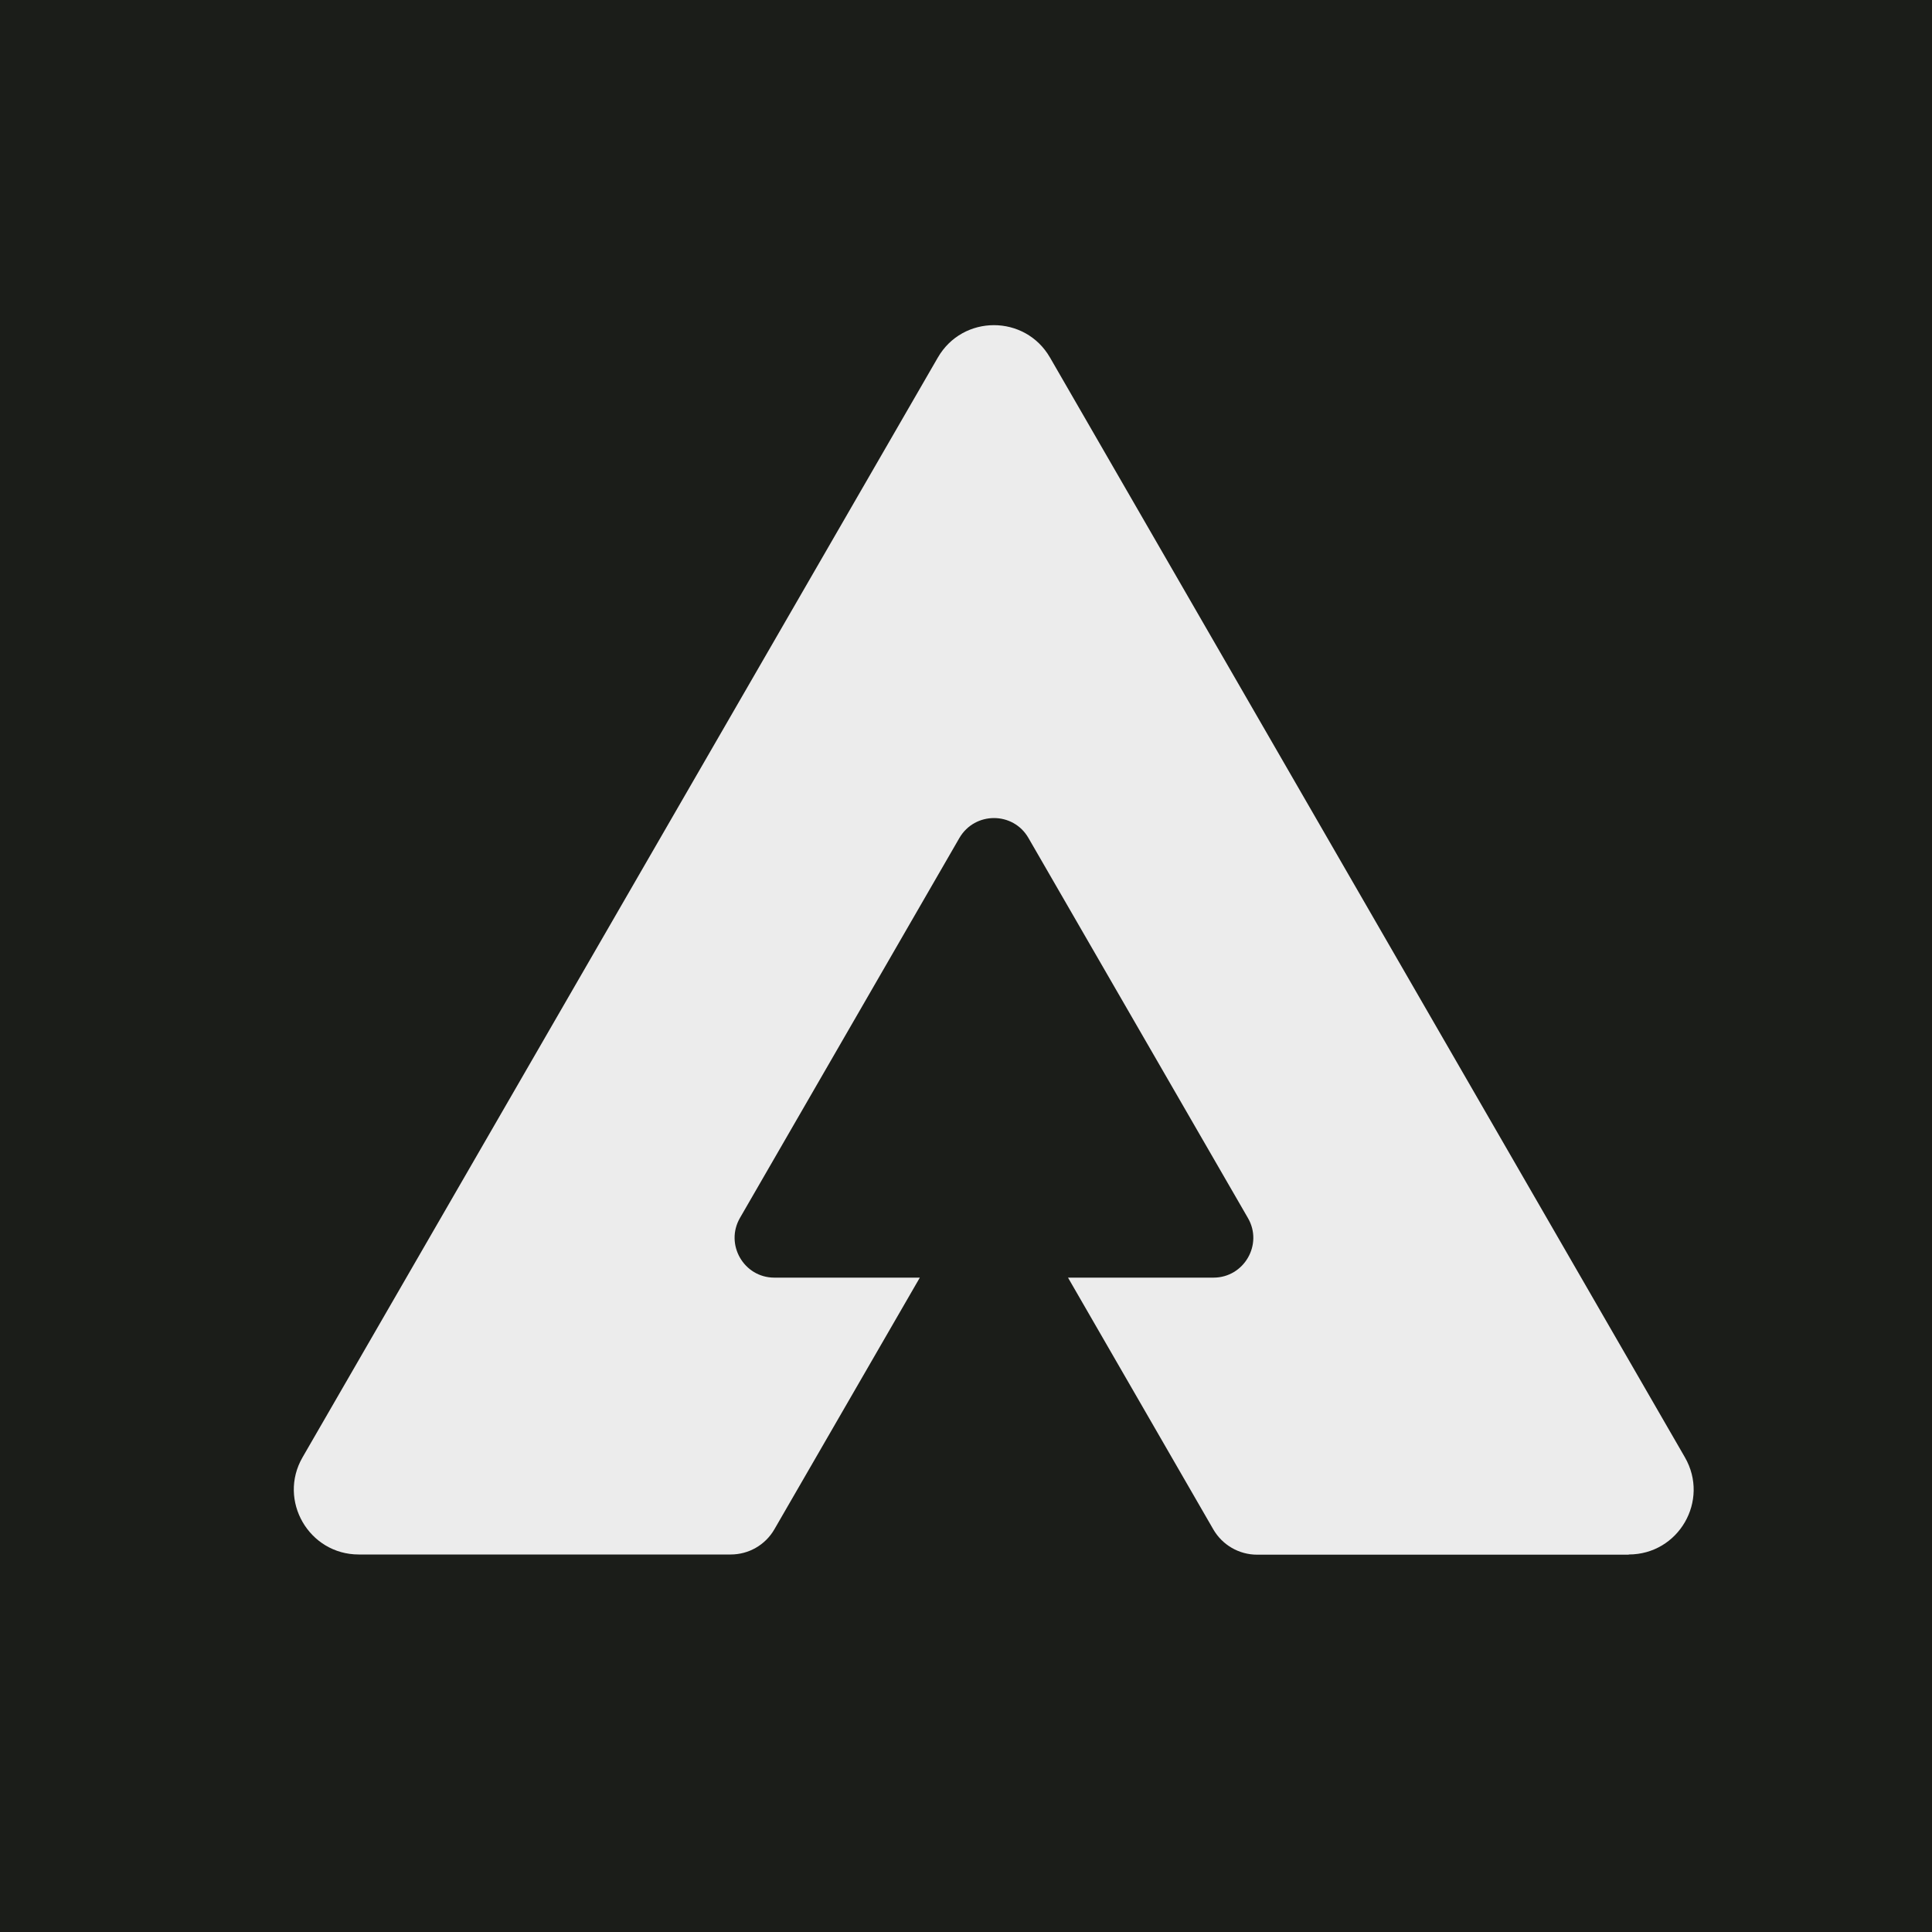 <?xml version="1.0" encoding="UTF-8"?>
<svg id="Calque_1" xmlns="http://www.w3.org/2000/svg" version="1.1" viewBox="0 0 1000 1000">
  <!-- Generator: Adobe Illustrator 29.3.1, SVG Export Plug-In . SVG Version: 2.1.0 Build 151)  -->
  <defs>
    <style>
      .st0 {
        fill: #1b1d19;
      }

      .st1 {
        fill: #ececec;
      }
    </style>
  </defs>
  <rect class="st0" x="0" width="1000" height="1000"/>
  <path class="st1" d="M843.1,804.7h-192.4c-9.4,0-18-5-22.7-13.1l-75.2-130.3h75.3c15.8,0,25.8-17.2,17.8-30.9l-113.6-196.7c-7.9-13.7-27.7-13.7-35.7,0l-113.6,196.7c-7.9,13.7,2,30.9,17.8,30.9h75.3l-75.3,130.3c-4.7,8.1-13.3,13-22.6,13h-192.5c-25.8,0-42-28-29.1-50.3L485.4,185.1c12.9-22.4,45.2-22.4,58.1,0l328.6,569.2c12.9,22.4-3.2,50.3-29.1,50.3Z"/>
</svg>